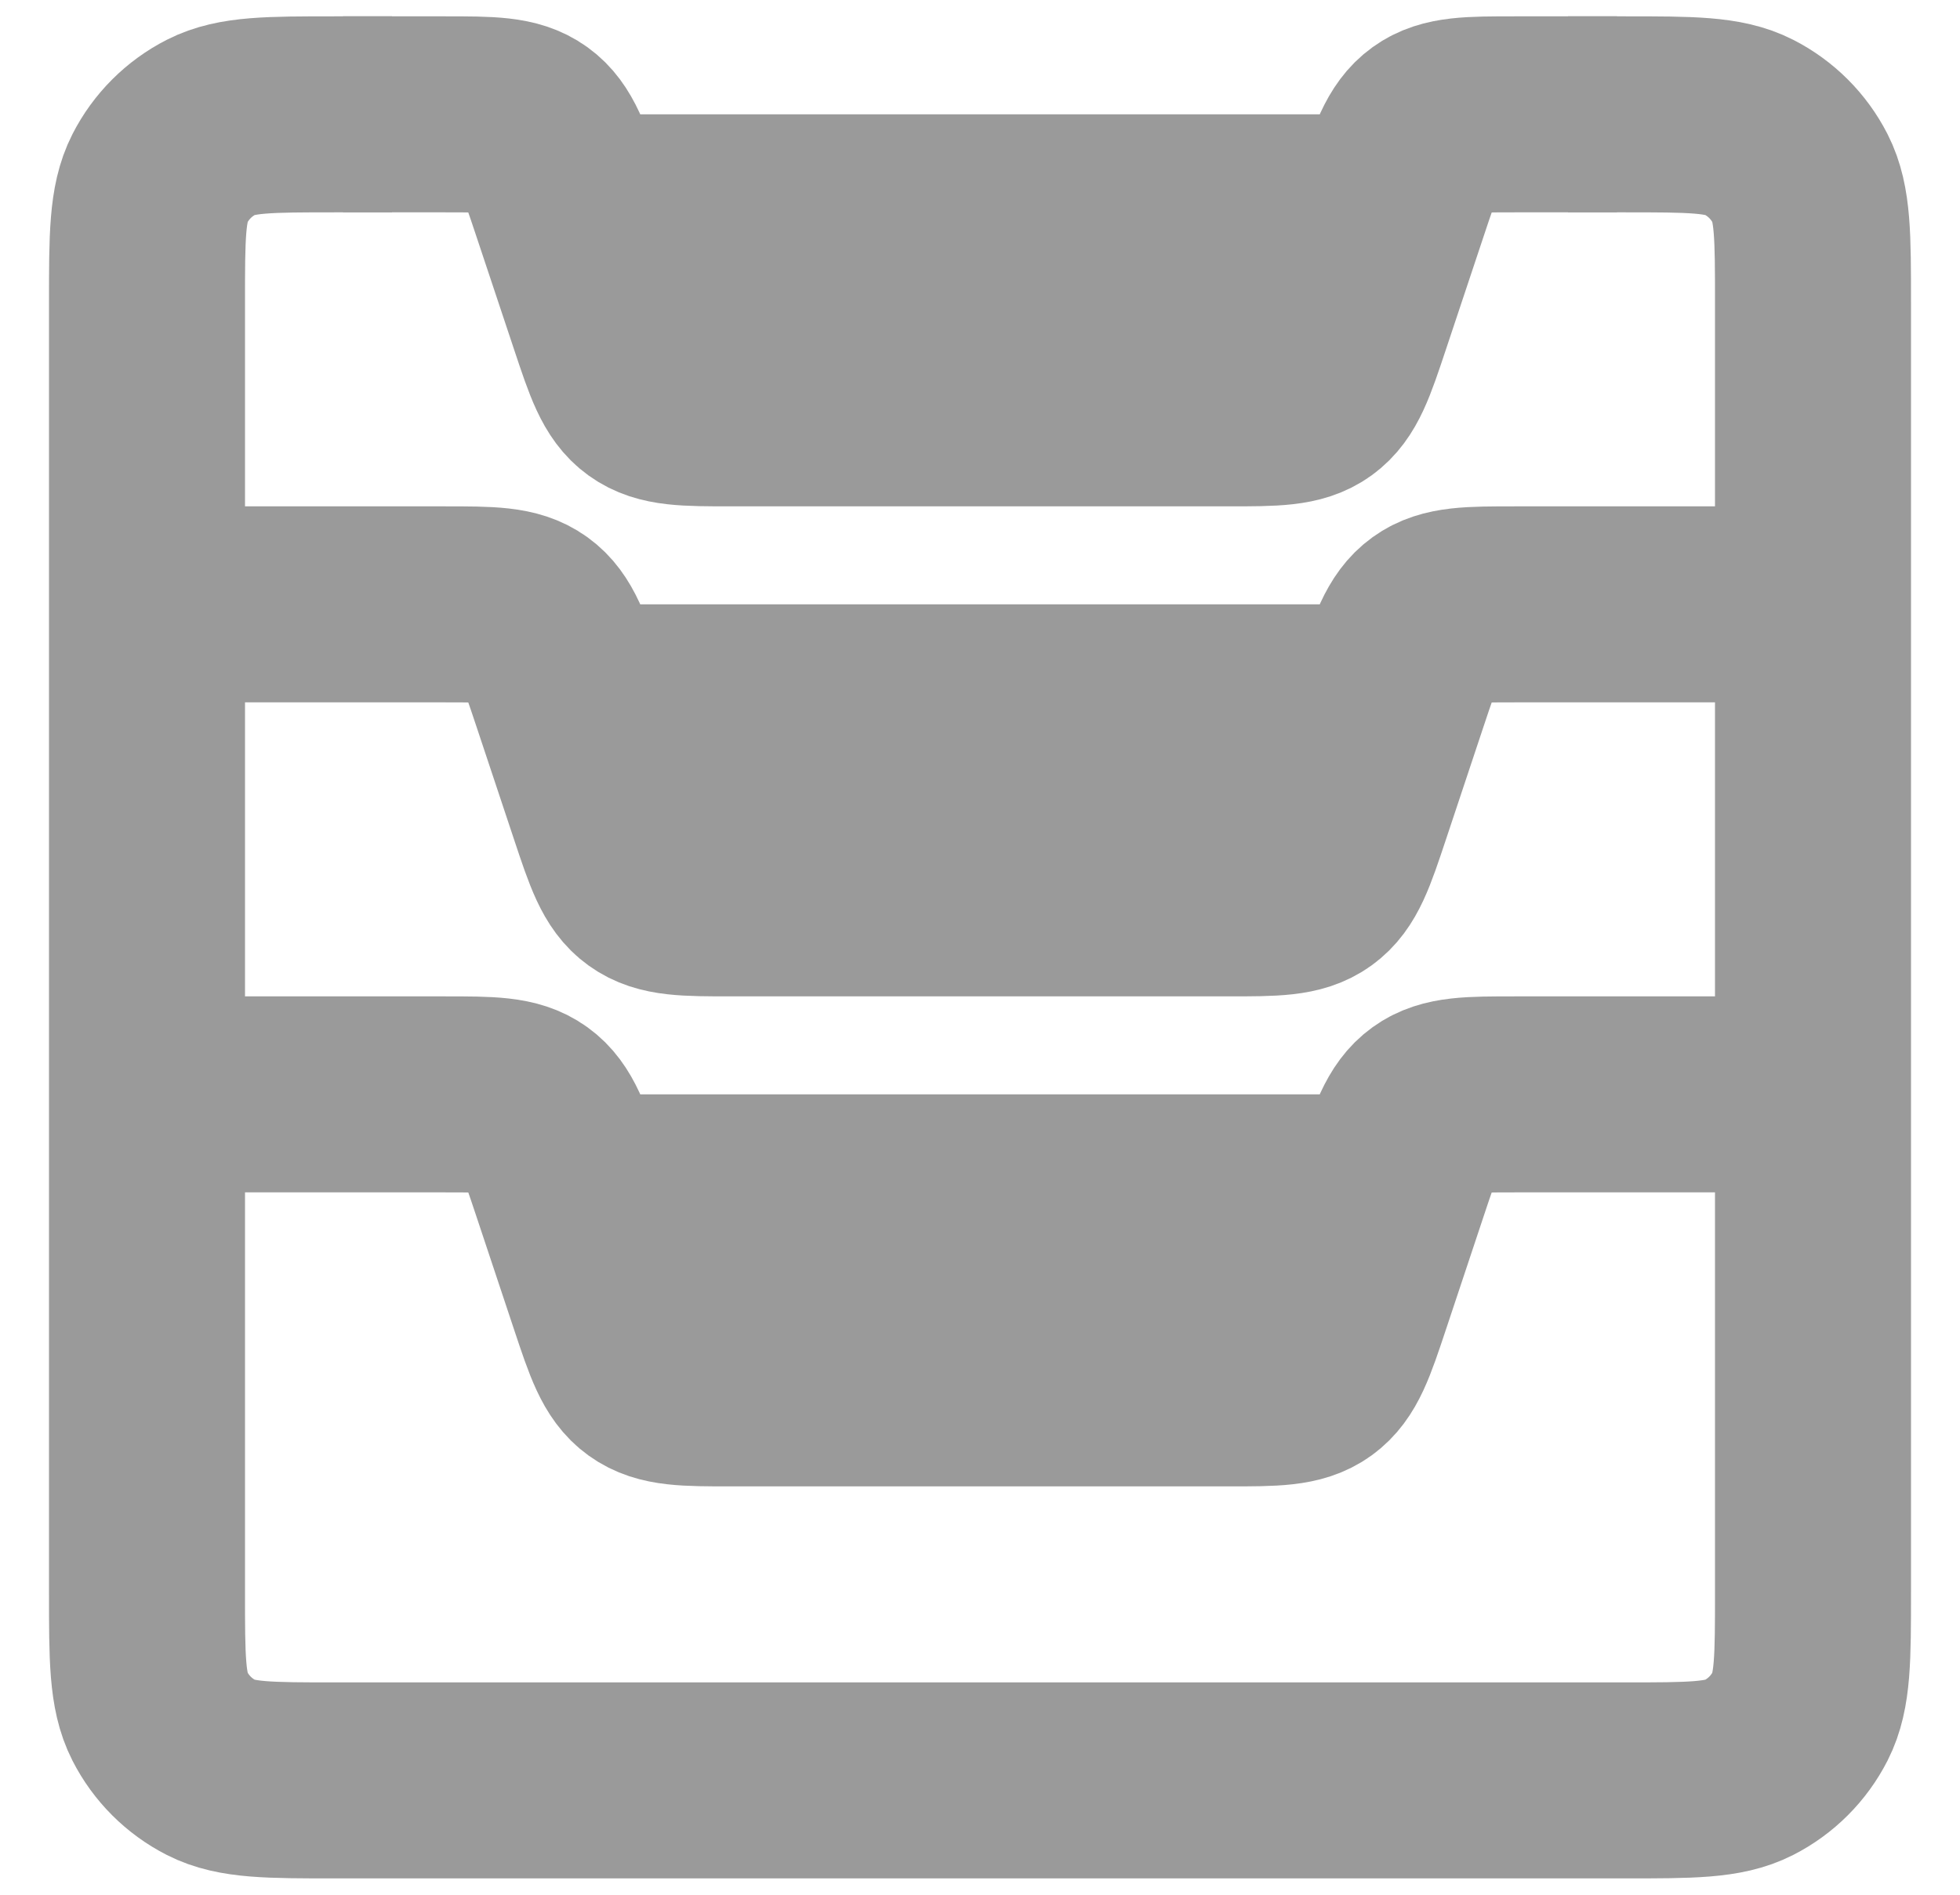 <svg width="30" height="29" viewBox="0 0 30 29" fill="none" xmlns="http://www.w3.org/2000/svg">
<path d="M24 1.75H24.87C25.878 1.75 26.382 1.75 26.767 1.946C27.106 2.119 27.381 2.394 27.554 2.733C27.75 3.118 27.75 3.622 27.75 4.63V24.37C27.75 25.378 27.75 25.882 27.554 26.267C27.381 26.606 27.106 26.881 26.767 27.054C26.382 27.25 25.878 27.25 24.87 27.25H5.13C4.122 27.25 3.618 27.25 3.233 27.054C2.894 26.881 2.619 26.606 2.446 26.267C2.25 25.882 2.25 25.378 2.25 24.37V4.63C2.25 3.622 2.25 3.118 2.446 2.733C2.619 2.394 2.894 2.119 3.233 1.946C3.618 1.75 4.122 1.75 5.13 1.75H6" stroke="#9A9A9A" stroke-width="3"/>
<path d="M27.75 16.75H23.192C22.496 16.75 22.148 16.75 21.886 16.939C21.624 17.128 21.514 17.457 21.294 18.117L20.706 19.883C20.486 20.543 20.376 20.872 20.114 21.061C19.852 21.25 19.504 21.25 18.808 21.25H11.191C10.496 21.25 10.148 21.25 9.886 21.061C9.624 20.872 9.514 20.543 9.294 19.883L8.706 18.117C8.486 17.457 8.376 17.128 8.114 16.939C7.852 16.75 7.504 16.75 6.808 16.75H2.25M21.25 18.25H8.75" stroke="#9A9A9A" stroke-width="3"/>
<path d="M27.75 9.25H23.192C22.496 9.25 22.148 9.25 21.886 9.439C21.624 9.628 21.514 9.958 21.294 10.617L20.706 12.383C20.486 13.043 20.376 13.373 20.114 13.561C19.852 13.75 19.504 13.75 18.808 13.75H11.191C10.496 13.75 10.148 13.75 9.886 13.561C9.624 13.373 9.514 13.043 9.294 12.383L8.706 10.617C8.486 9.958 8.376 9.628 8.114 9.439C7.852 9.25 7.504 9.25 6.808 9.25H2.25M21.25 10.75H8.75" stroke="#9A9A9A" stroke-width="3"/>
<path d="M24.75 1.75H23.192C22.496 1.75 22.148 1.75 21.886 1.939C21.624 2.128 21.514 2.458 21.294 3.118L20.706 4.882C20.486 5.542 20.376 5.872 20.114 6.061C19.852 6.25 19.504 6.25 18.808 6.25H11.191C10.496 6.25 10.148 6.25 9.886 6.061C9.624 5.872 9.514 5.542 9.294 4.882L8.706 3.118C8.486 2.458 8.376 2.128 8.114 1.939C7.852 1.75 7.504 1.75 6.808 1.75H5.25M21.25 3.25H8.75" stroke="#9A9A9A" stroke-width="3"/>
</svg>
